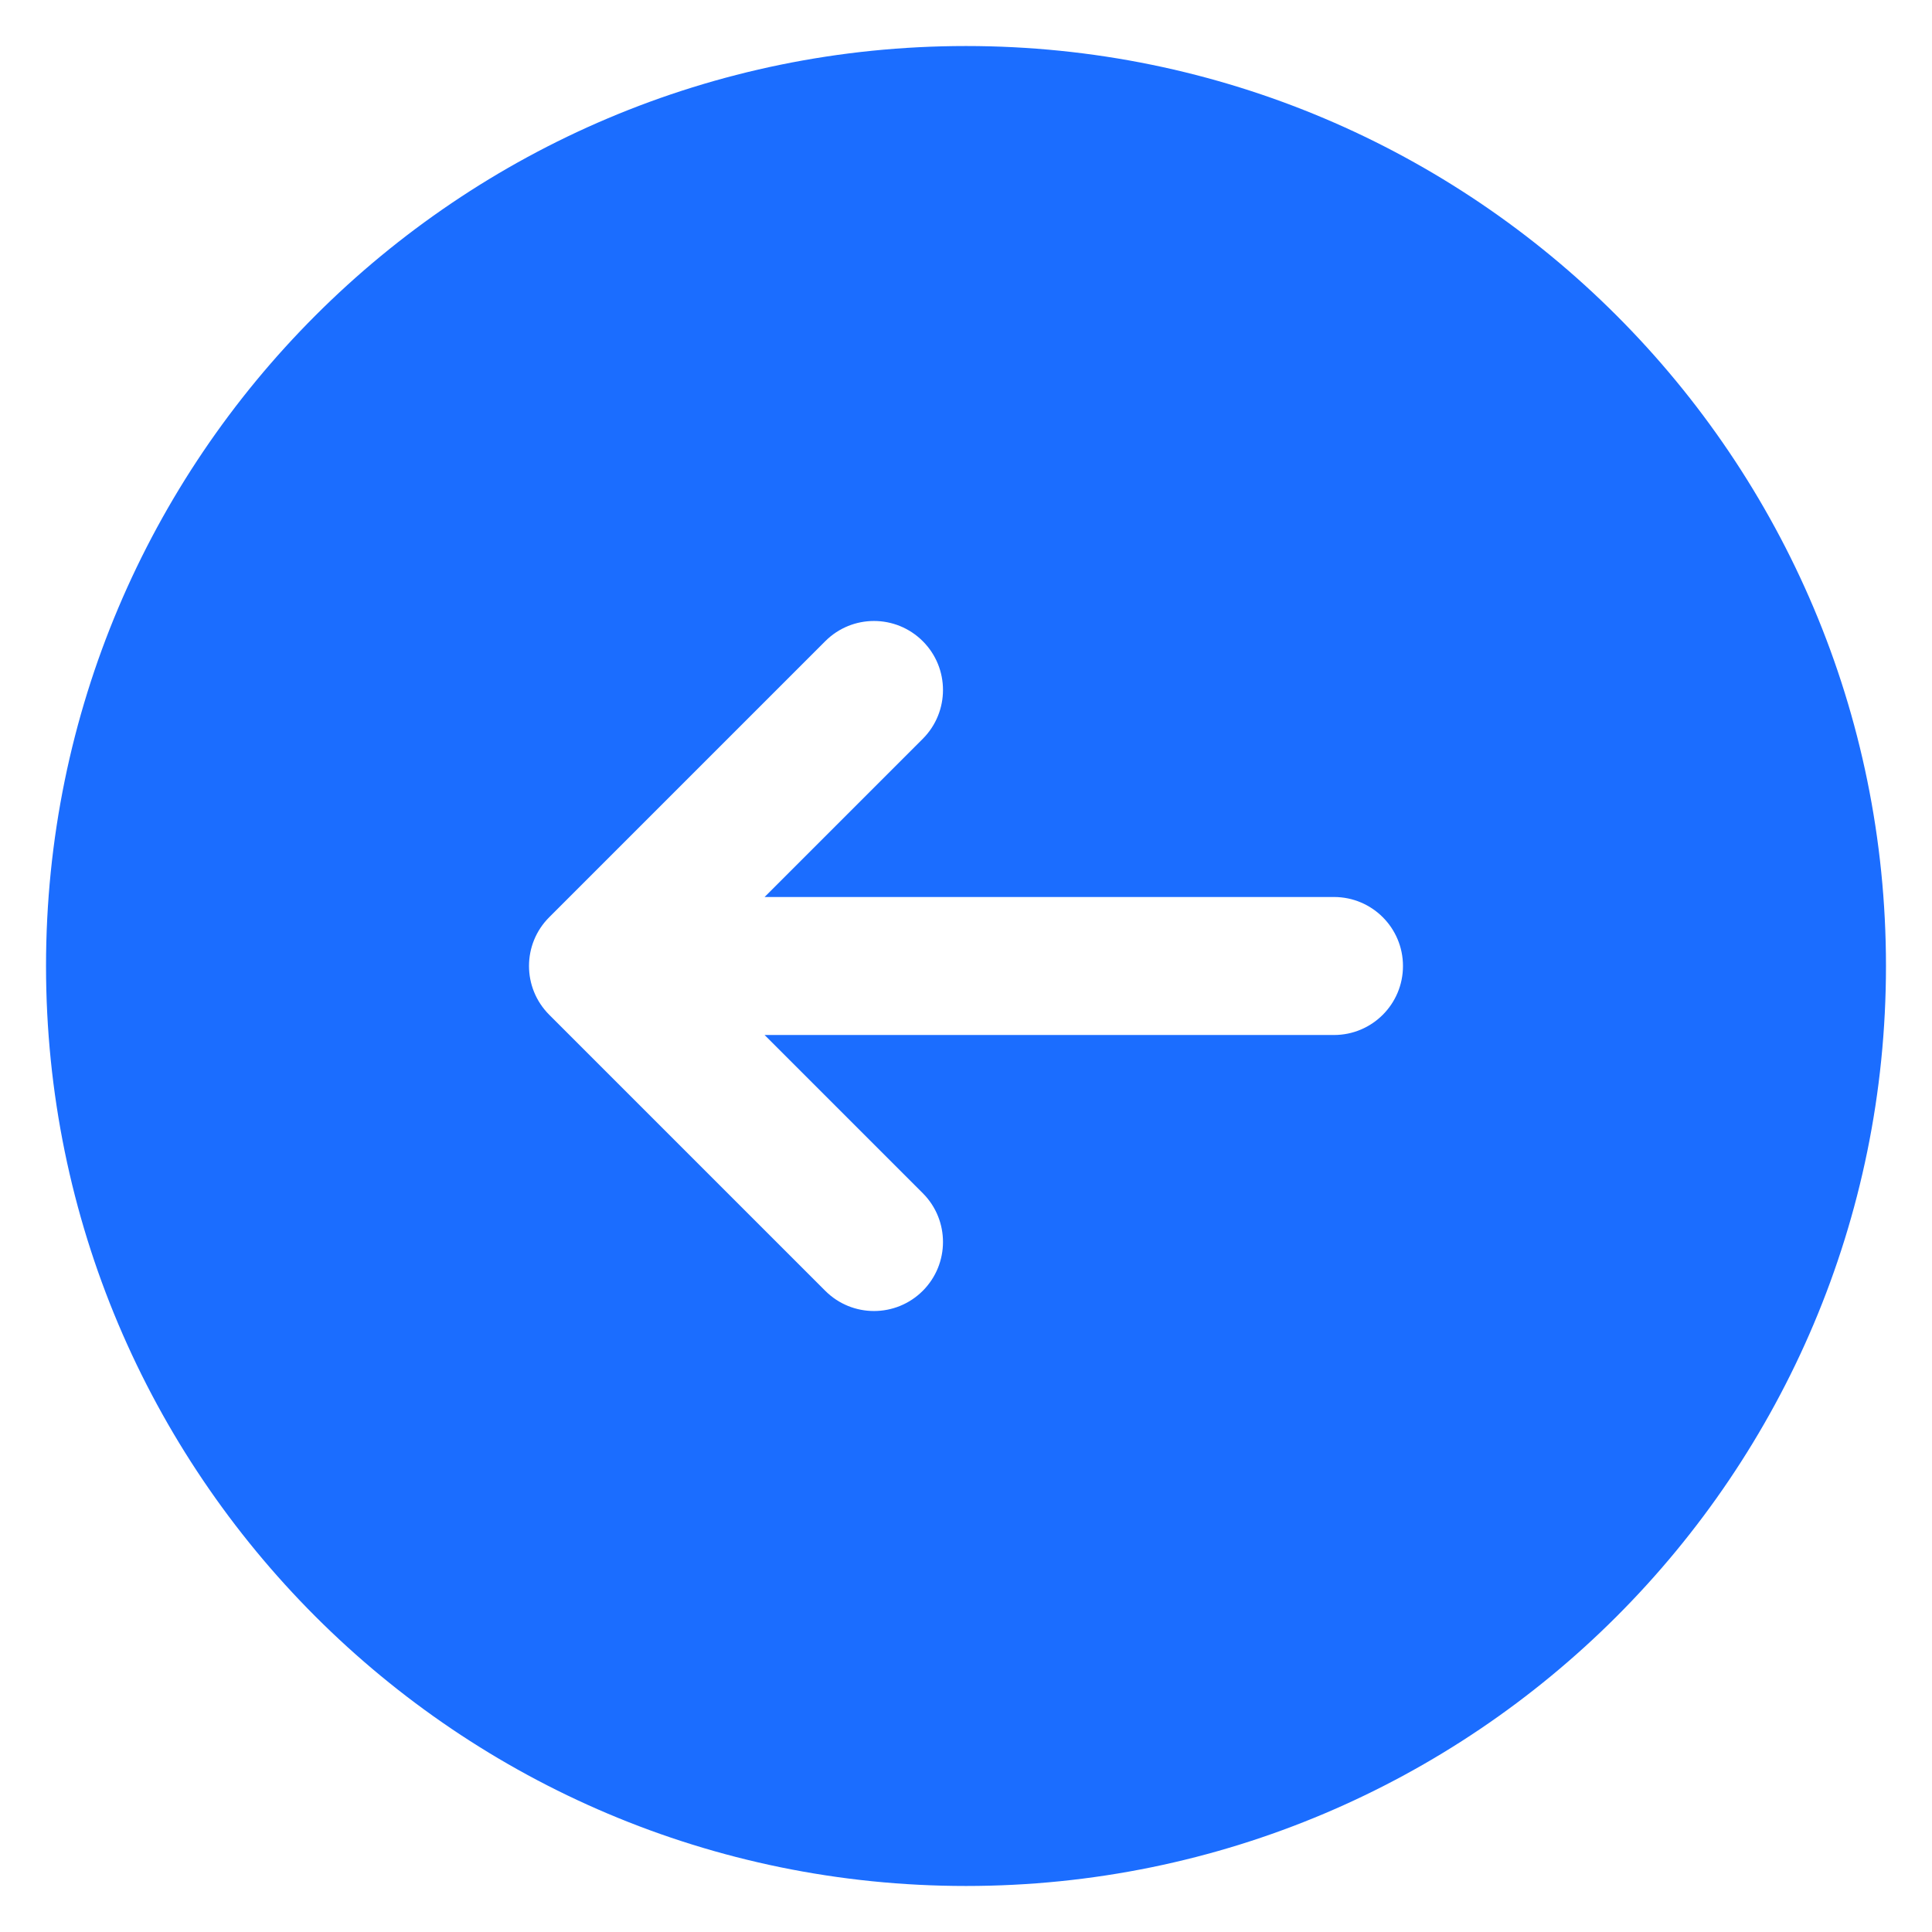 <svg xmlns="http://www.w3.org/2000/svg" width="28" height="28" viewBox="0 0 28 28" fill="none">
  <path fill-rule="evenodd" clip-rule="evenodd" d="M14 27.333C21.364 27.333 27.333 21.364 27.333 14C27.333 6.636 21.364 0.667 14 0.667C6.636 0.667 0.667 6.636 0.667 14C0.667 21.364 6.636 27.333 14 27.333ZM11.96 9.293L7.96 13.293C7.569 13.683 7.569 14.316 7.96 14.707L11.96 18.707C12.35 19.098 12.983 19.098 13.374 18.707C13.764 18.316 13.764 17.683 13.374 17.293L11.081 15H19.333C19.886 15 20.333 14.552 20.333 14C20.333 13.448 19.886 13 19.333 13H11.081L13.374 10.707C13.764 10.316 13.764 9.683 13.374 9.293C12.983 8.902 12.35 8.902 11.96 9.293Z" fill="#1B6DFF"/>
</svg>
